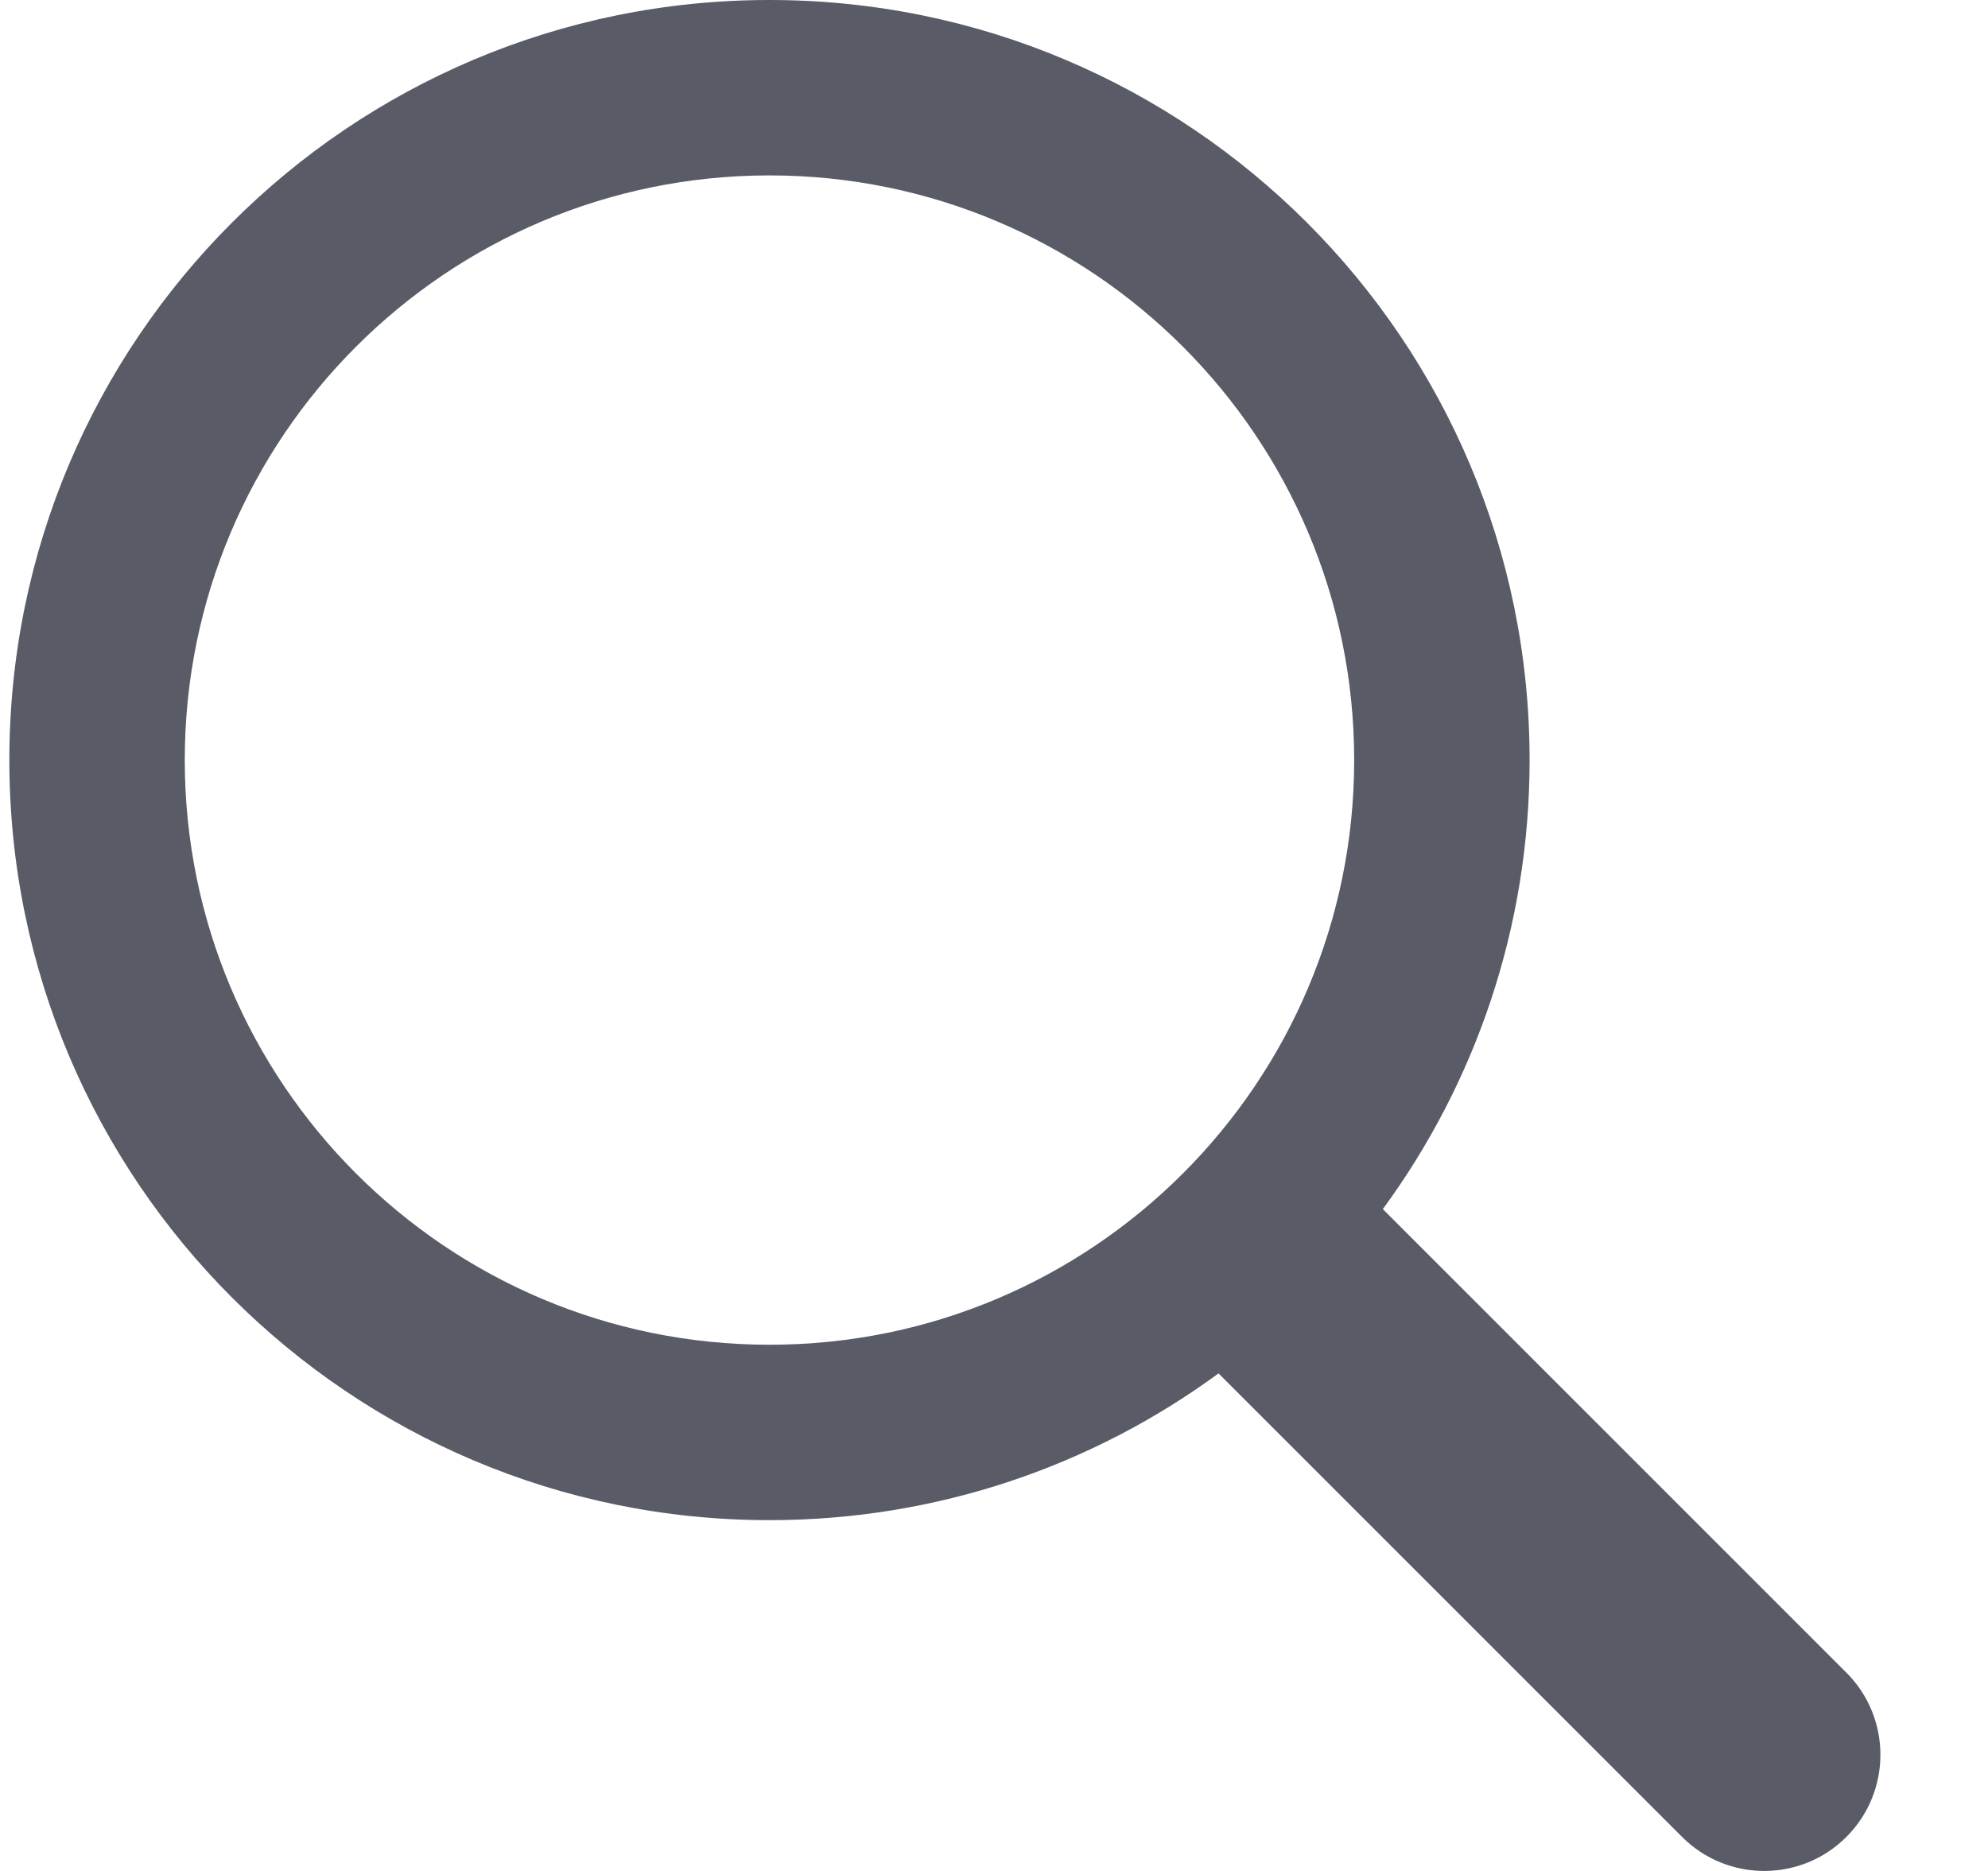 <svg width="17" height="16" viewBox="0 0 17 16" fill="none" xmlns="http://www.w3.org/2000/svg">
<path fill-rule="evenodd" clip-rule="evenodd" d="M11.58 6.5C11.58 9.261 9.341 11.5 6.58 11.5C3.819 11.5 1.58 9.261 1.58 6.5C1.58 3.739 3.819 1.5 6.58 1.5C9.341 1.5 11.58 3.739 11.58 6.5ZM10.42 11.745C9.344 12.534 8.016 13 6.58 13C2.99 13 0.08 10.09 0.08 6.5C0.08 2.91 2.99 0 6.58 0C10.17 0 13.08 2.91 13.08 6.5C13.08 7.936 12.614 9.264 11.825 10.34L15.789 14.304C16.177 14.692 16.177 15.321 15.789 15.709C15.401 16.097 14.772 16.097 14.384 15.709L10.42 11.745Z" fill="#595B66"/>
</svg>
